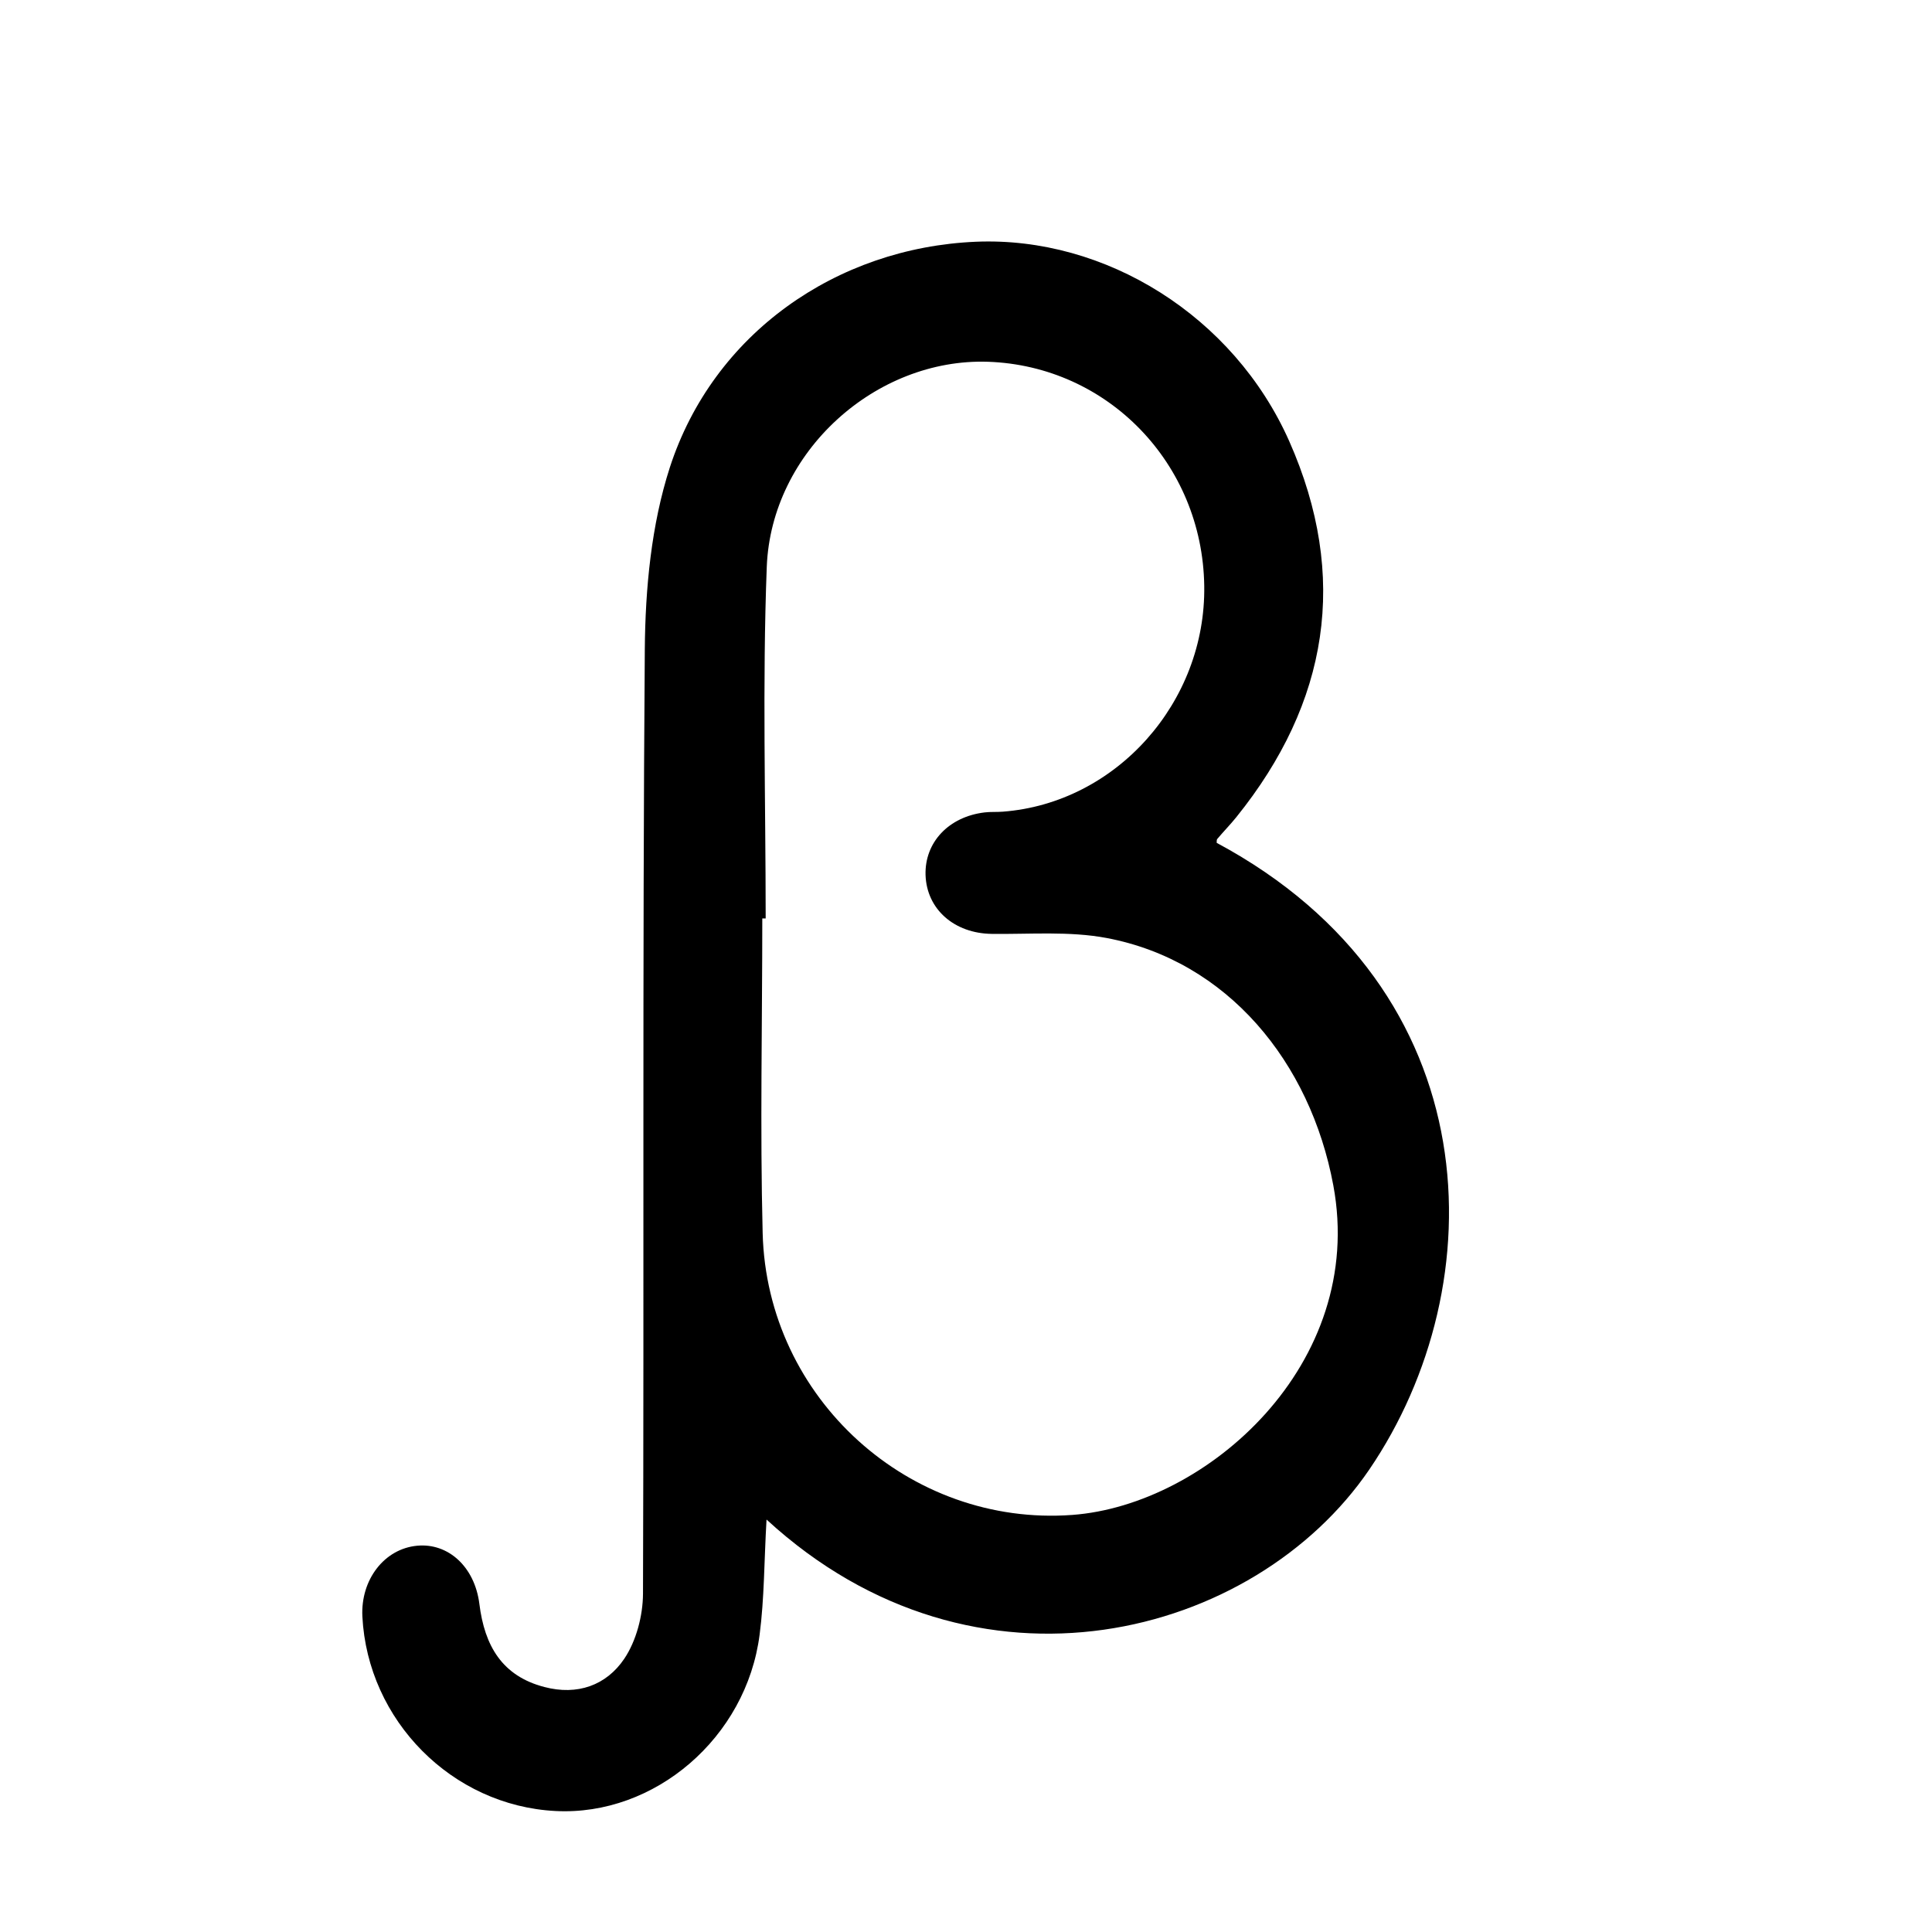 <svg width="16" height="16" viewBox="0 0 16 16" fill="currentColor" xmlns="http://www.w3.org/2000/svg">
<path d="M6.348 12.586C6.328 12.931 6.33 13.237 6.291 13.536C6.182 14.391 5.421 15.041 4.6 14.998C3.744 14.954 3.045 14.249 3.001 13.387C2.986 13.082 3.183 12.826 3.455 12.801C3.71 12.777 3.931 12.973 3.97 13.283C4.013 13.631 4.159 13.88 4.508 13.971C4.781 14.043 5.021 13.958 5.17 13.737C5.269 13.59 5.324 13.381 5.325 13.199C5.334 10.591 5.32 7.984 5.34 5.377C5.344 4.873 5.394 4.346 5.547 3.872C5.906 2.764 6.926 2.051 8.082 2.002C9.154 1.957 10.217 2.617 10.677 3.654C11.174 4.777 11.002 5.82 10.239 6.767C10.189 6.829 10.132 6.887 10.08 6.949C10.075 6.956 10.077 6.97 10.076 6.98C12.348 8.198 12.383 10.639 11.34 12.17C10.391 13.562 8.083 14.178 6.349 12.585L6.348 12.586ZM6.343 7.606H6.313C6.313 8.475 6.294 9.343 6.316 10.212C6.351 11.585 7.537 12.645 8.88 12.546C9.994 12.464 11.317 11.297 11.042 9.817C10.852 8.795 10.165 7.957 9.164 7.768C8.856 7.71 8.531 7.738 8.213 7.734C7.903 7.73 7.674 7.53 7.665 7.246C7.657 6.976 7.857 6.763 8.155 6.728C8.204 6.722 8.254 6.726 8.304 6.722C9.243 6.651 9.988 5.817 9.973 4.851C9.958 3.84 9.175 3.03 8.182 2.996C7.254 2.965 6.387 3.738 6.35 4.695C6.313 5.664 6.341 6.635 6.341 7.606H6.343Z"/>
</svg>
